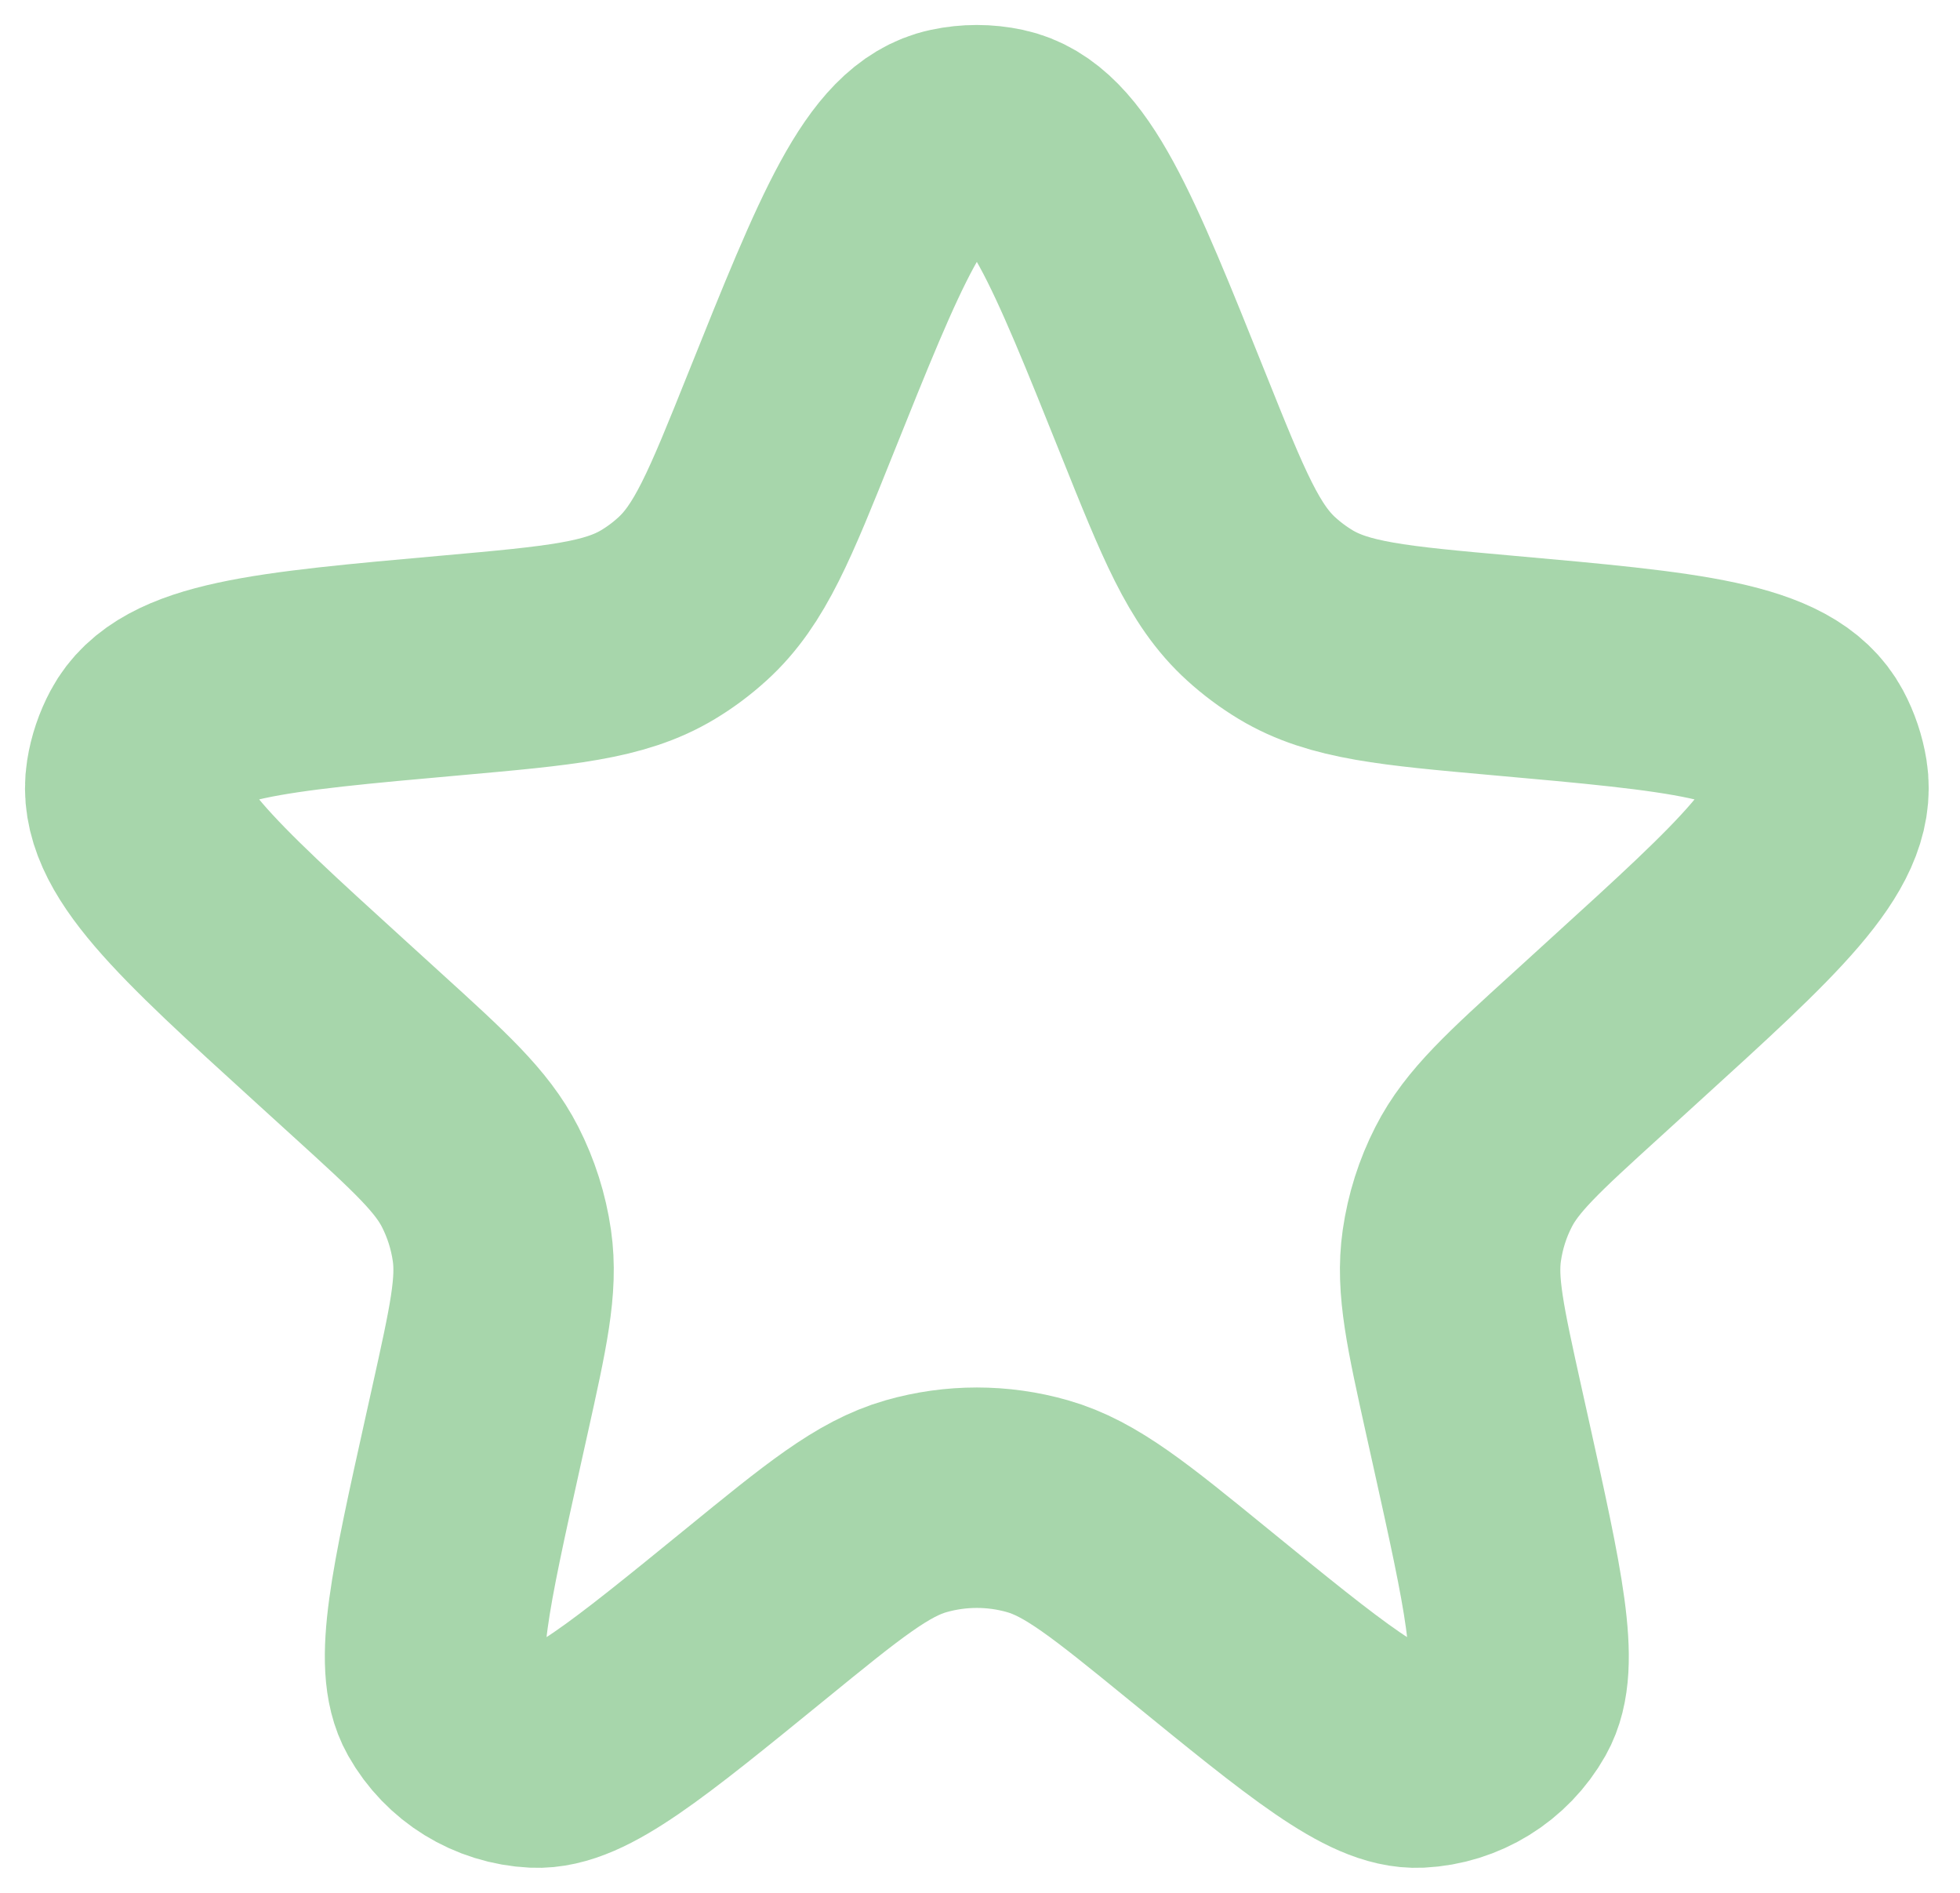 <svg width="29" height="28" viewBox="0 0 29 28" fill="none" xmlns="http://www.w3.org/2000/svg">
<path d="M11.693 6.131C12.74 3.521 13.264 2.217 14.114 2.036C14.338 1.988 14.569 1.988 14.792 2.036C15.643 2.217 16.166 3.521 17.213 6.131C17.808 7.615 18.106 8.358 18.663 8.862C18.819 9.004 18.989 9.13 19.169 9.239C19.813 9.627 20.617 9.699 22.224 9.843C24.945 10.086 26.305 10.208 26.721 10.984C26.807 11.145 26.865 11.319 26.894 11.498C27.032 12.367 26.032 13.277 24.031 15.097L23.476 15.603C22.541 16.453 22.073 16.879 21.803 17.41C21.64 17.728 21.532 18.071 21.481 18.425C21.396 19.015 21.533 19.632 21.806 20.866L21.904 21.307C22.395 23.52 22.641 24.627 22.334 25.171C22.059 25.66 21.552 25.972 20.992 25.999C20.368 26.029 19.489 25.313 17.732 23.881C16.574 22.937 15.995 22.465 15.352 22.281C14.765 22.113 14.142 22.113 13.554 22.281C12.912 22.465 12.333 22.937 11.175 23.881C9.417 25.313 8.538 26.029 7.915 25.999C7.354 25.972 6.847 25.66 6.572 25.171C6.265 24.627 6.511 23.52 7.002 21.307L7.1 20.866C7.374 19.632 7.511 19.015 7.426 18.425C7.375 18.071 7.266 17.728 7.104 17.41C6.833 16.879 6.366 16.453 5.431 15.603L4.875 15.097C2.875 13.277 1.875 12.367 2.013 11.498C2.041 11.319 2.1 11.145 2.186 10.984C2.601 10.208 3.961 10.086 6.682 9.843C8.29 9.699 9.093 9.627 9.737 9.239C9.918 9.13 10.087 9.004 10.243 8.862C10.8 8.358 11.098 7.615 11.693 6.131Z" stroke="#A7D6AB" stroke-width="3.261"/>
</svg>
